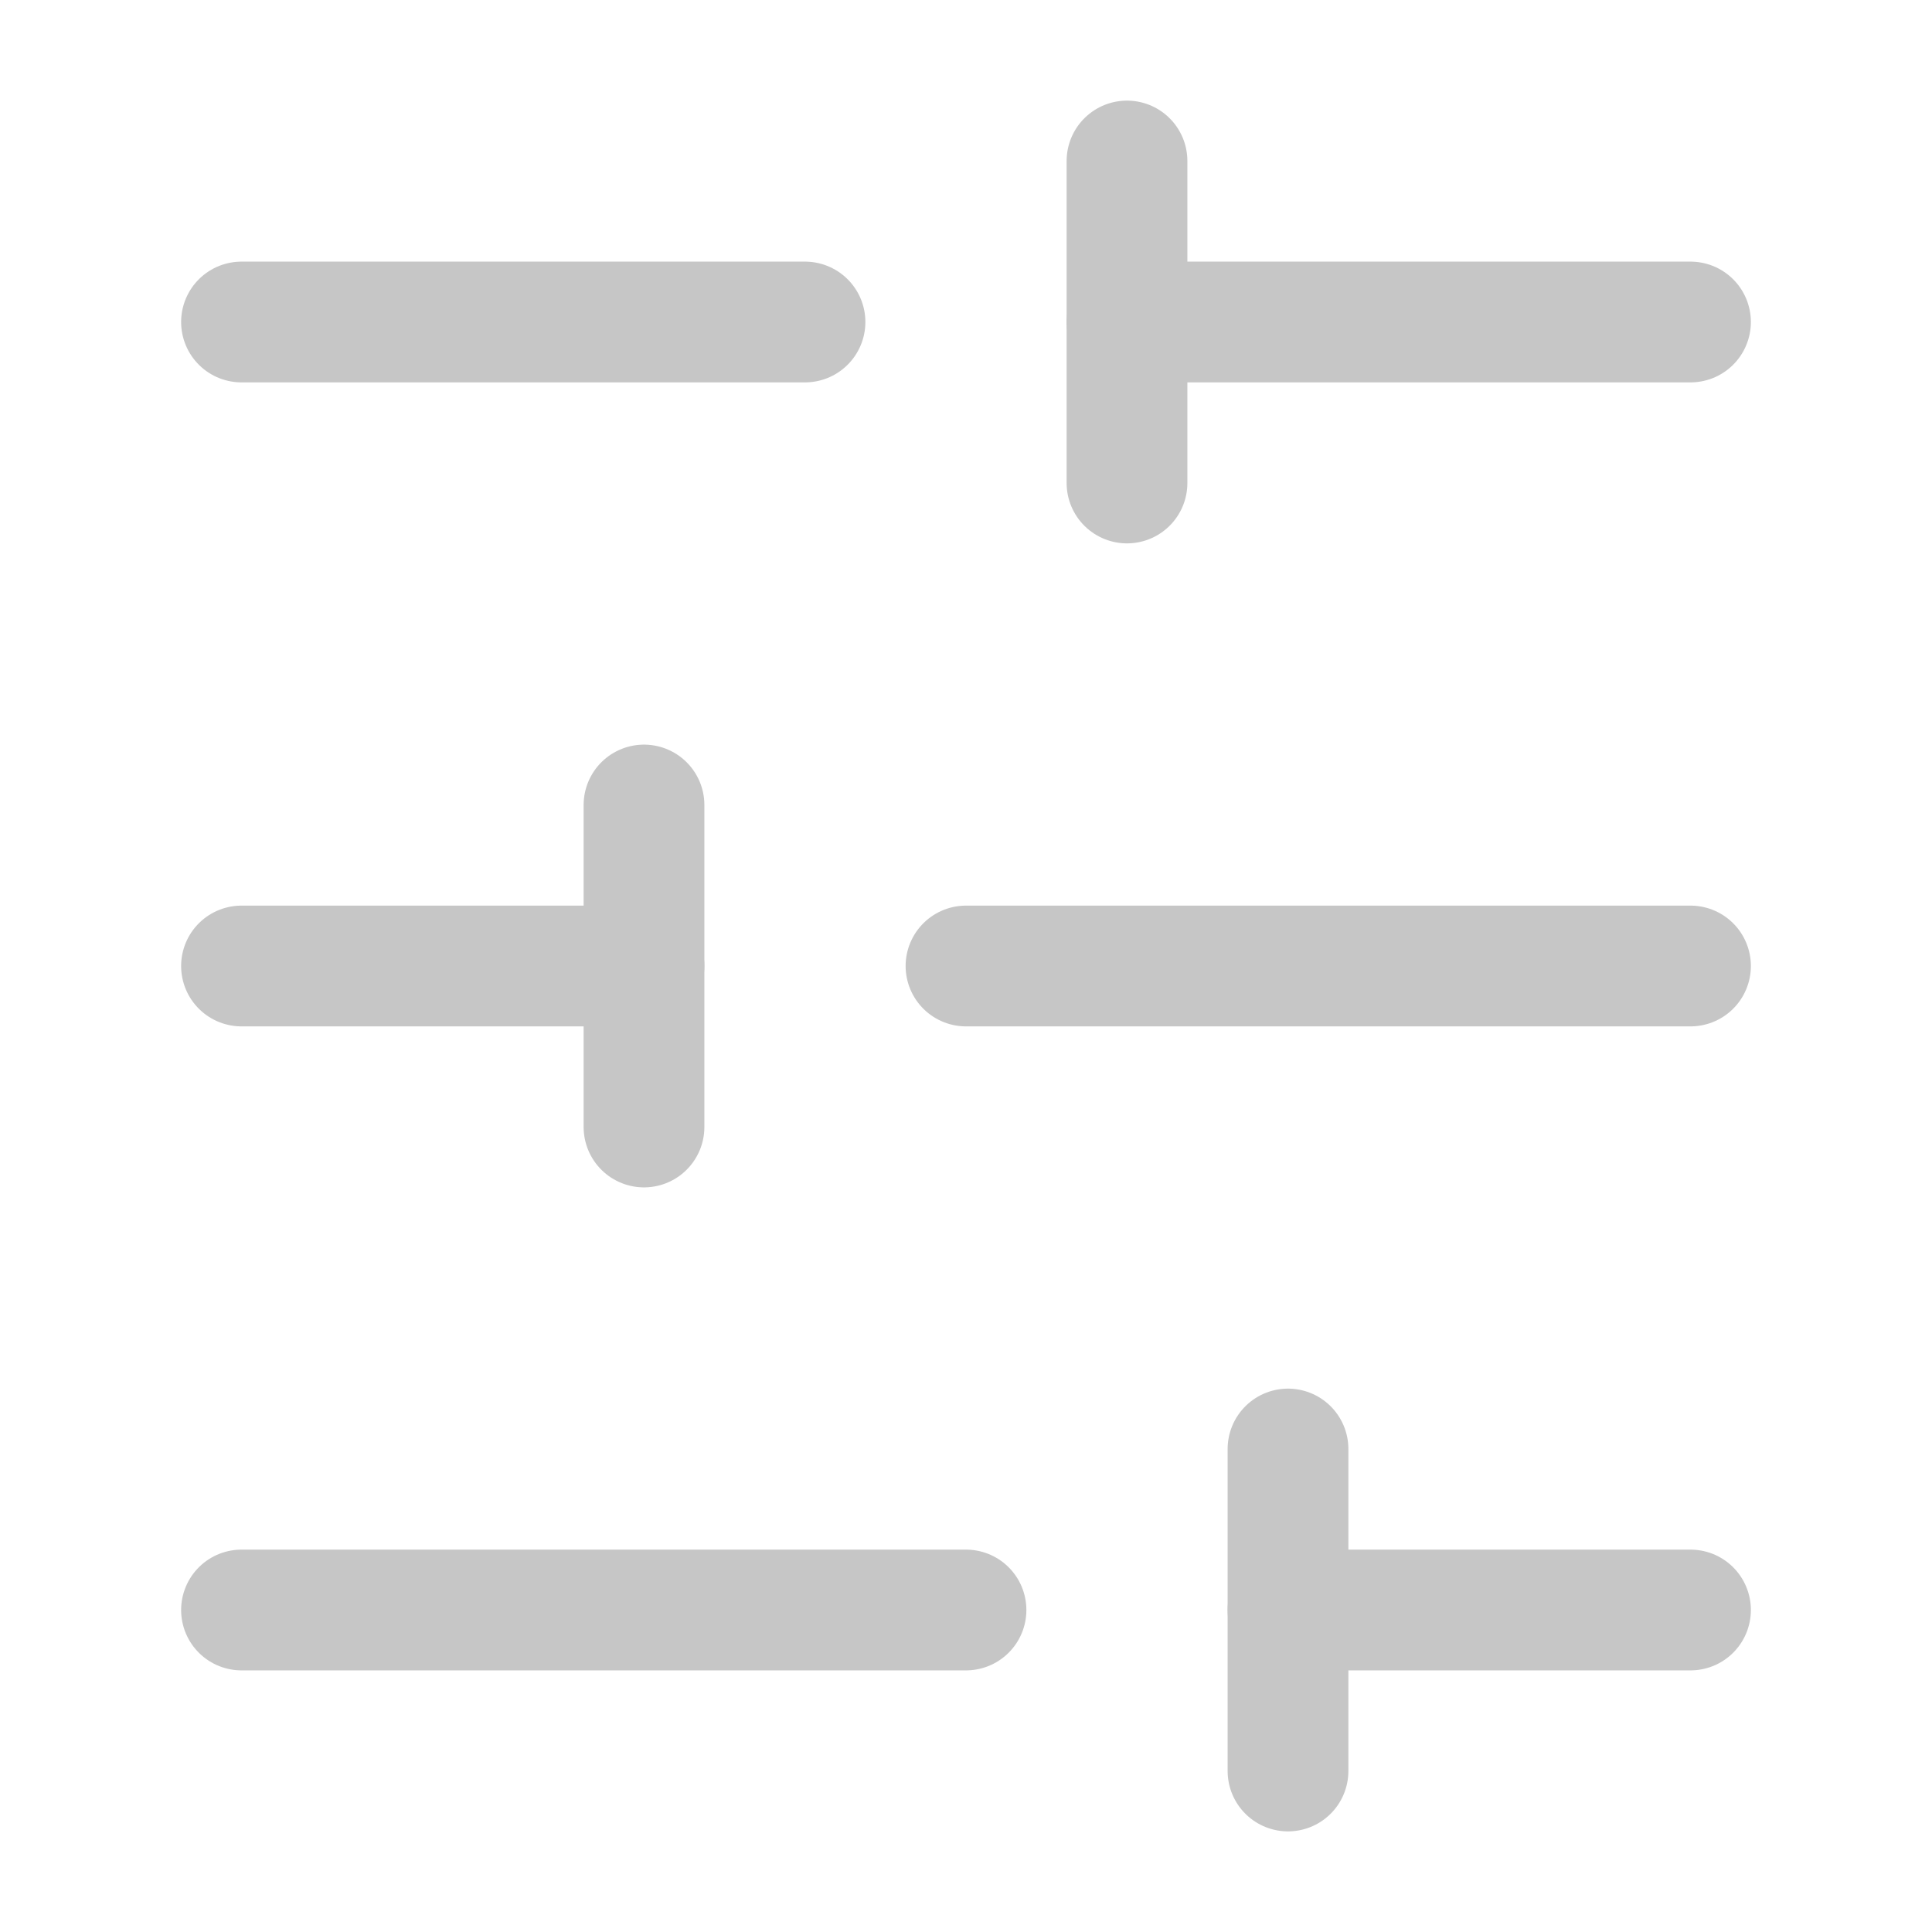 <svg width="24" height="24" viewBox="0 0 24 24" fill="none" xmlns="http://www.w3.org/2000/svg">
<path d="M21 4H14" stroke="#C6C6C6" stroke-width="1.5" stroke-linecap="round" stroke-linejoin="round"/>
<path d="M10 4H3" stroke="#C6C6C6" stroke-width="1.5" stroke-linecap="round" stroke-linejoin="round"/>
<path d="M21 12H12" stroke="#C6C6C6" stroke-width="1.5" stroke-linecap="round" stroke-linejoin="round"/>
<path d="M8 12H3" stroke="#C6C6C6" stroke-width="1.5" stroke-linecap="round" stroke-linejoin="round"/>
<path d="M21 20H16" stroke="#C6C6C6" stroke-width="1.5" stroke-linecap="round" stroke-linejoin="round"/>
<path d="M12 20H3" stroke="#C6C6C6" stroke-width="1.5" stroke-linecap="round" stroke-linejoin="round"/>
<path d="M14 2V6" stroke="#C6C6C6" stroke-width="1.5" stroke-linecap="round" stroke-linejoin="round"/>
<path d="M8 10V14" stroke="#C6C6C6" stroke-width="1.5" stroke-linecap="round" stroke-linejoin="round"/>
<path d="M16 18V22" stroke="#C6C6C6" stroke-width="1.5" stroke-linecap="round" stroke-linejoin="round"/>
</svg>
